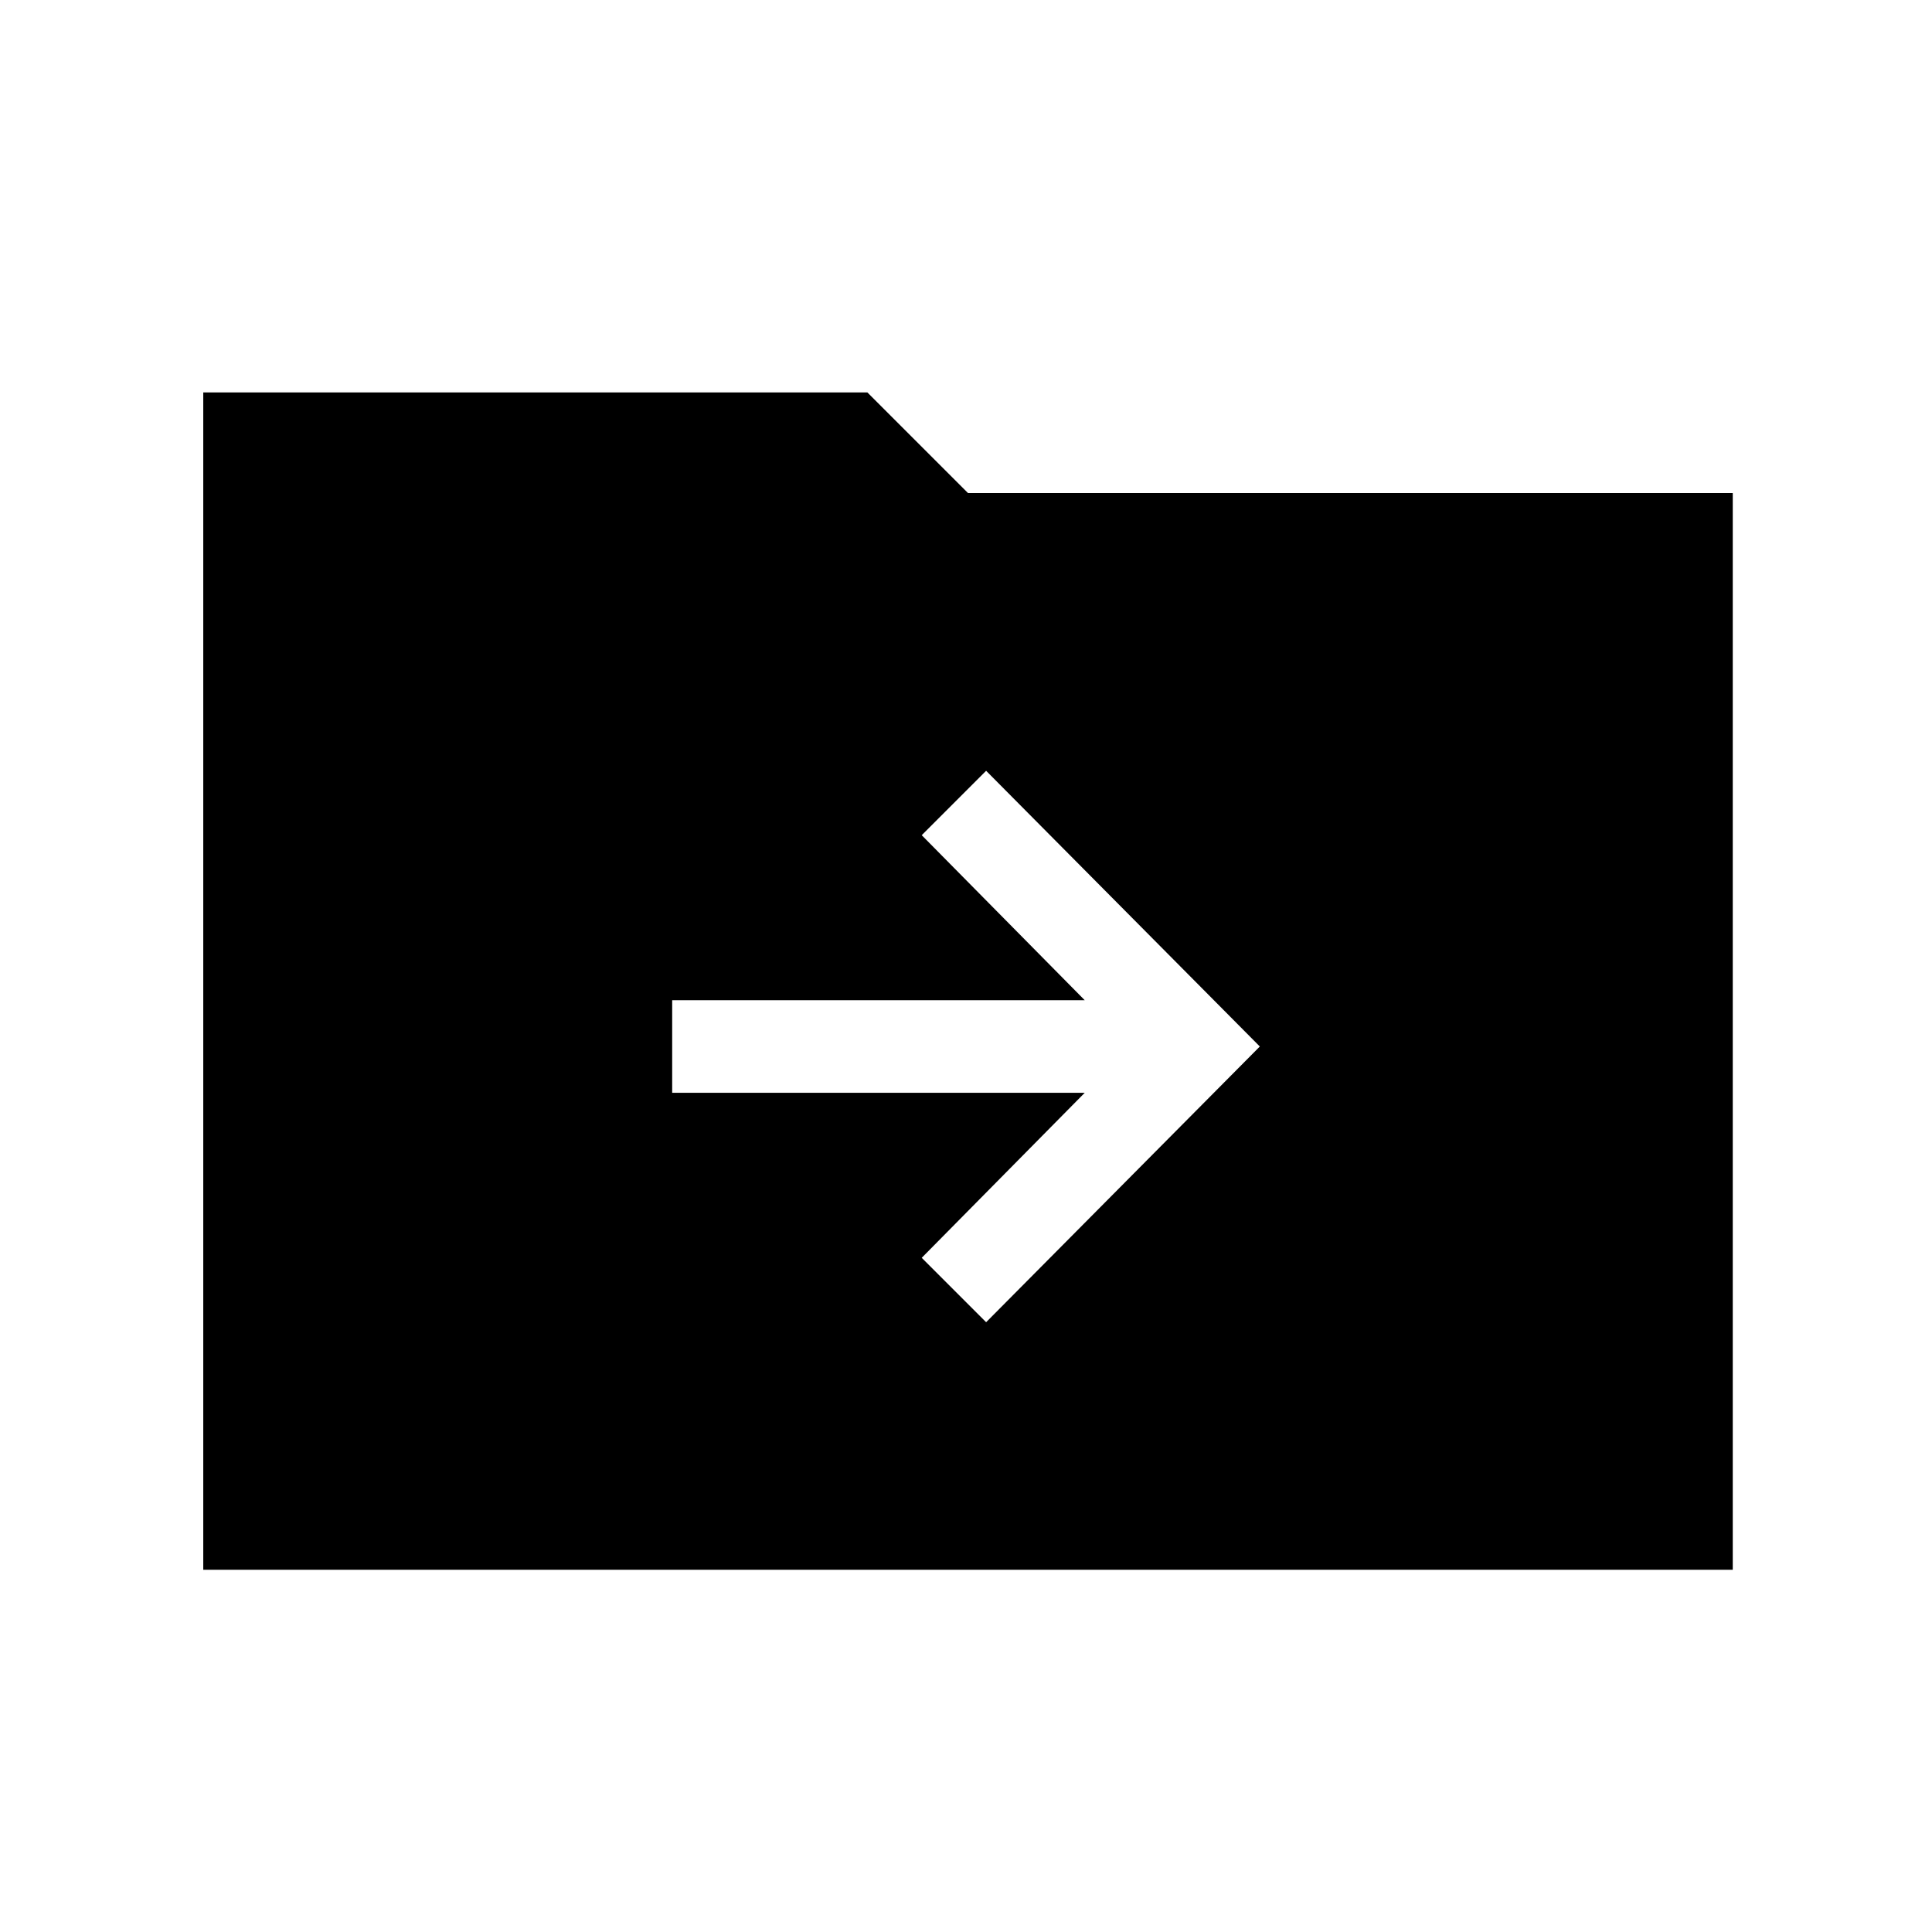 <svg xmlns="http://www.w3.org/2000/svg" width="48" height="48" viewBox="0 0 48 48"><path d="M24.5 32.85 31.3 26l-6.8-6.85-1.6 1.6 4.05 4.1H16.7v2.3h10.25l-4.05 4.1ZM5.05 39V9.75h16.5l2.5 2.5h19V39Z"/></svg>